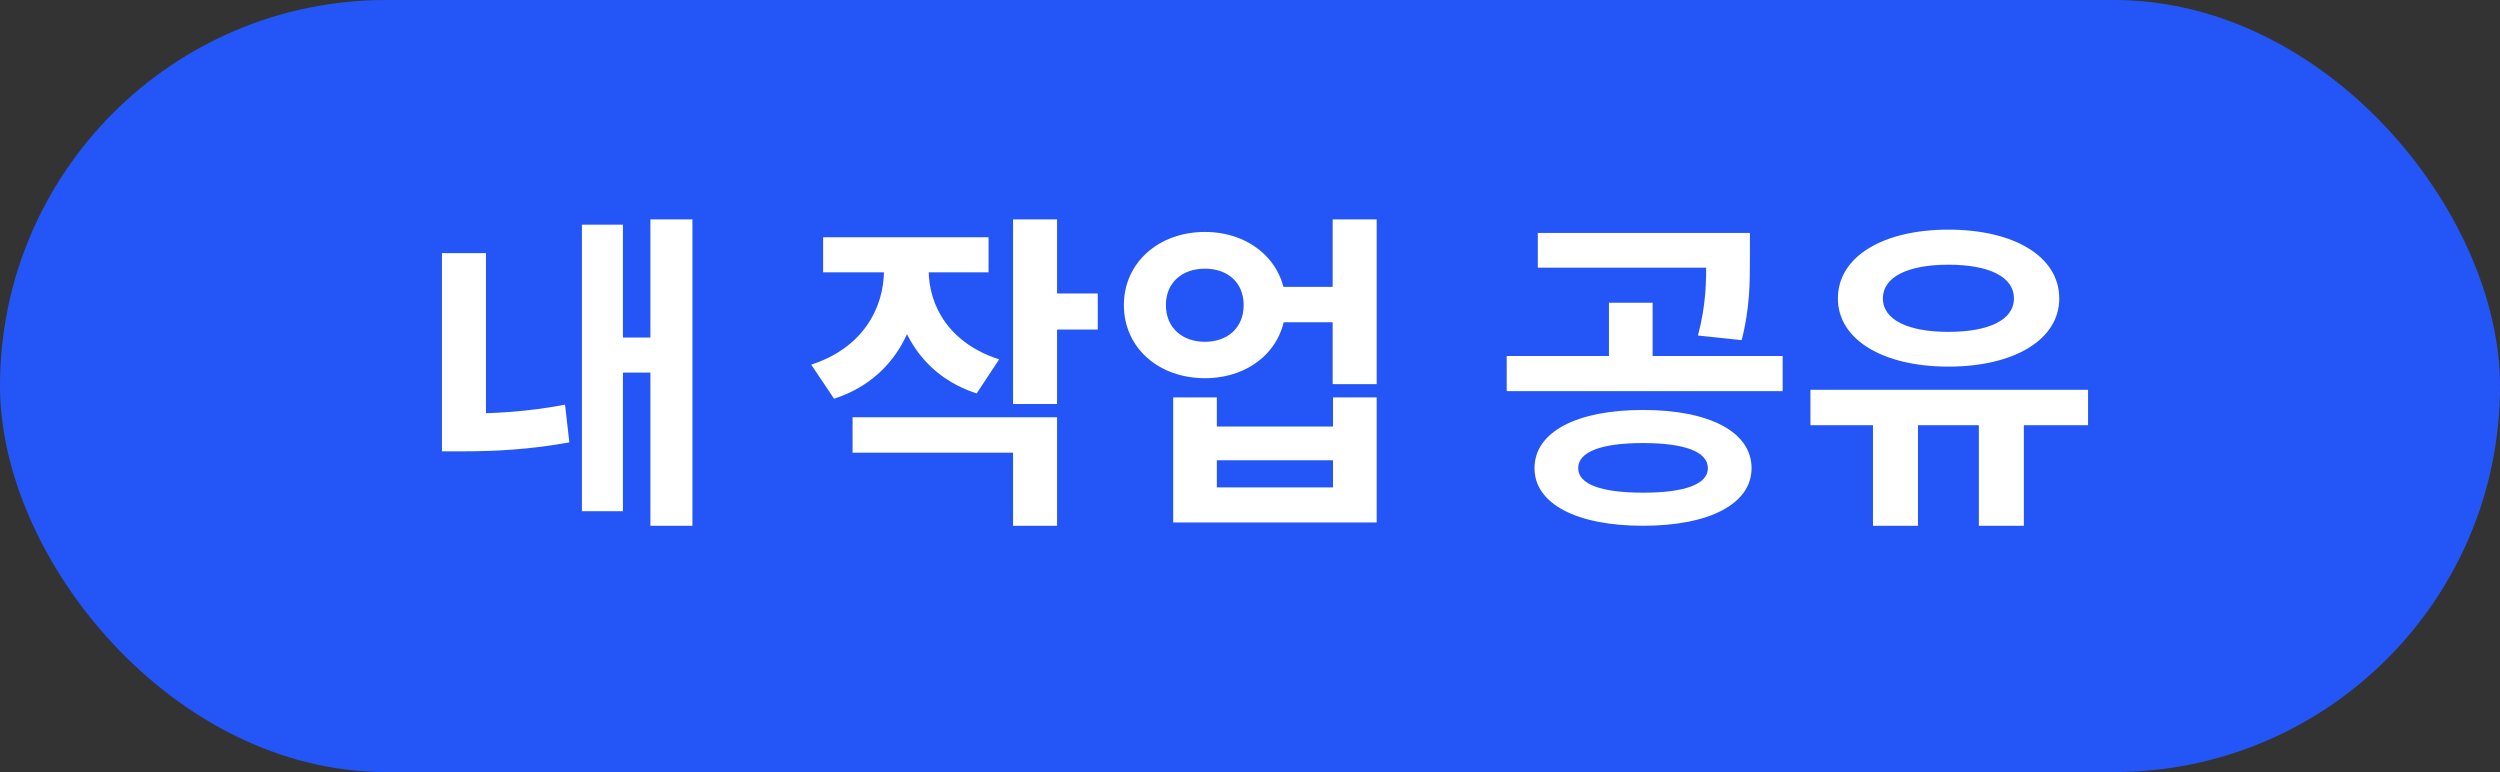 <svg width="136" height="42" viewBox="0 0 136 42" fill="none" xmlns="http://www.w3.org/2000/svg">
<rect x="0" y="0" width="136" height="42" fill="#333333" stroke="none"/>
<rect width="136" height="42" rx="21" fill="#2456F7"/>
<path d="M35.382 11.934V28.602H37.668V11.934H35.382ZM33.204 18.36V20.268H35.976V18.36H33.204ZM31.656 12.222V27.81H33.888V12.222H31.656ZM24.042 13.77V23.4H26.436V13.77H24.042ZM24.042 22.5V24.552H25.194C26.886 24.552 28.794 24.462 30.972 24.066L30.738 22.014C28.668 22.41 26.796 22.5 25.194 22.5H24.042ZM48.09 13.644V14.688C48.09 16.776 46.92 18.936 44.13 19.836L45.372 21.69C48.558 20.664 50.052 17.838 50.052 14.688V13.644H48.09ZM48.576 13.644V14.688C48.576 17.676 50.016 20.394 53.13 21.402L54.354 19.548C51.654 18.684 50.52 16.65 50.52 14.688V13.644H48.576ZM44.778 12.906V14.814H53.778V12.906H44.778ZM55.11 11.934V21.978H57.504V11.934H55.11ZM56.838 15.966V17.928H59.718V15.966H56.838ZM46.38 22.698V24.624H55.11V28.602H57.504V22.698H46.38ZM69.365 15.606V17.532H73.541V15.606H69.365ZM65.549 12.618C63.029 12.618 61.139 14.292 61.139 16.596C61.139 18.918 63.029 20.574 65.549 20.574C68.051 20.574 69.941 18.918 69.941 16.596C69.941 14.292 68.051 12.618 65.549 12.618ZM65.549 14.616C66.773 14.616 67.655 15.354 67.655 16.596C67.655 17.838 66.773 18.594 65.549 18.594C64.325 18.594 63.425 17.838 63.425 16.596C63.425 15.354 64.325 14.616 65.549 14.616ZM72.497 11.934V20.898H74.891V11.934H72.497ZM63.821 21.618V28.422H74.891V21.618H72.515V23.202H66.197V21.618H63.821ZM66.197 25.038H72.515V26.514H66.197V25.038ZM89.381 22.302C85.781 22.302 83.477 23.49 83.477 25.47C83.477 27.414 85.781 28.602 89.381 28.602C92.981 28.602 95.285 27.414 95.285 25.47C95.285 23.49 92.981 22.302 89.381 22.302ZM89.381 24.102C91.631 24.102 92.909 24.57 92.909 25.47C92.909 26.352 91.631 26.802 89.381 26.802C87.131 26.802 85.853 26.352 85.853 25.47C85.853 24.57 87.131 24.102 89.381 24.102ZM83.657 12.672V14.562H94.205V12.672H83.657ZM81.965 19.368V21.276H96.977V19.368H81.965ZM87.527 16.47V19.854H89.903V16.47H87.527ZM92.819 12.672V14.04C92.819 15.336 92.819 16.542 92.369 18.252L94.745 18.504C95.195 16.776 95.195 15.354 95.195 14.04V12.672H92.819ZM101.89 22.464V28.602H104.338V22.464H101.89ZM107.65 22.464V28.602H110.098V22.464H107.65ZM98.488 21.204V23.13H113.59V21.204H98.488ZM105.994 12.492C102.448 12.492 99.982 13.95 99.982 16.236C99.982 18.486 102.448 19.944 105.994 19.944C109.558 19.944 112.024 18.486 112.024 16.236C112.024 13.95 109.558 12.492 105.994 12.492ZM105.994 14.4C108.19 14.4 109.558 15.048 109.558 16.236C109.558 17.406 108.19 18.054 105.994 18.054C103.816 18.054 102.43 17.406 102.43 16.236C102.43 15.048 103.816 14.4 105.994 14.4Z" fill="white"/>
</svg>
